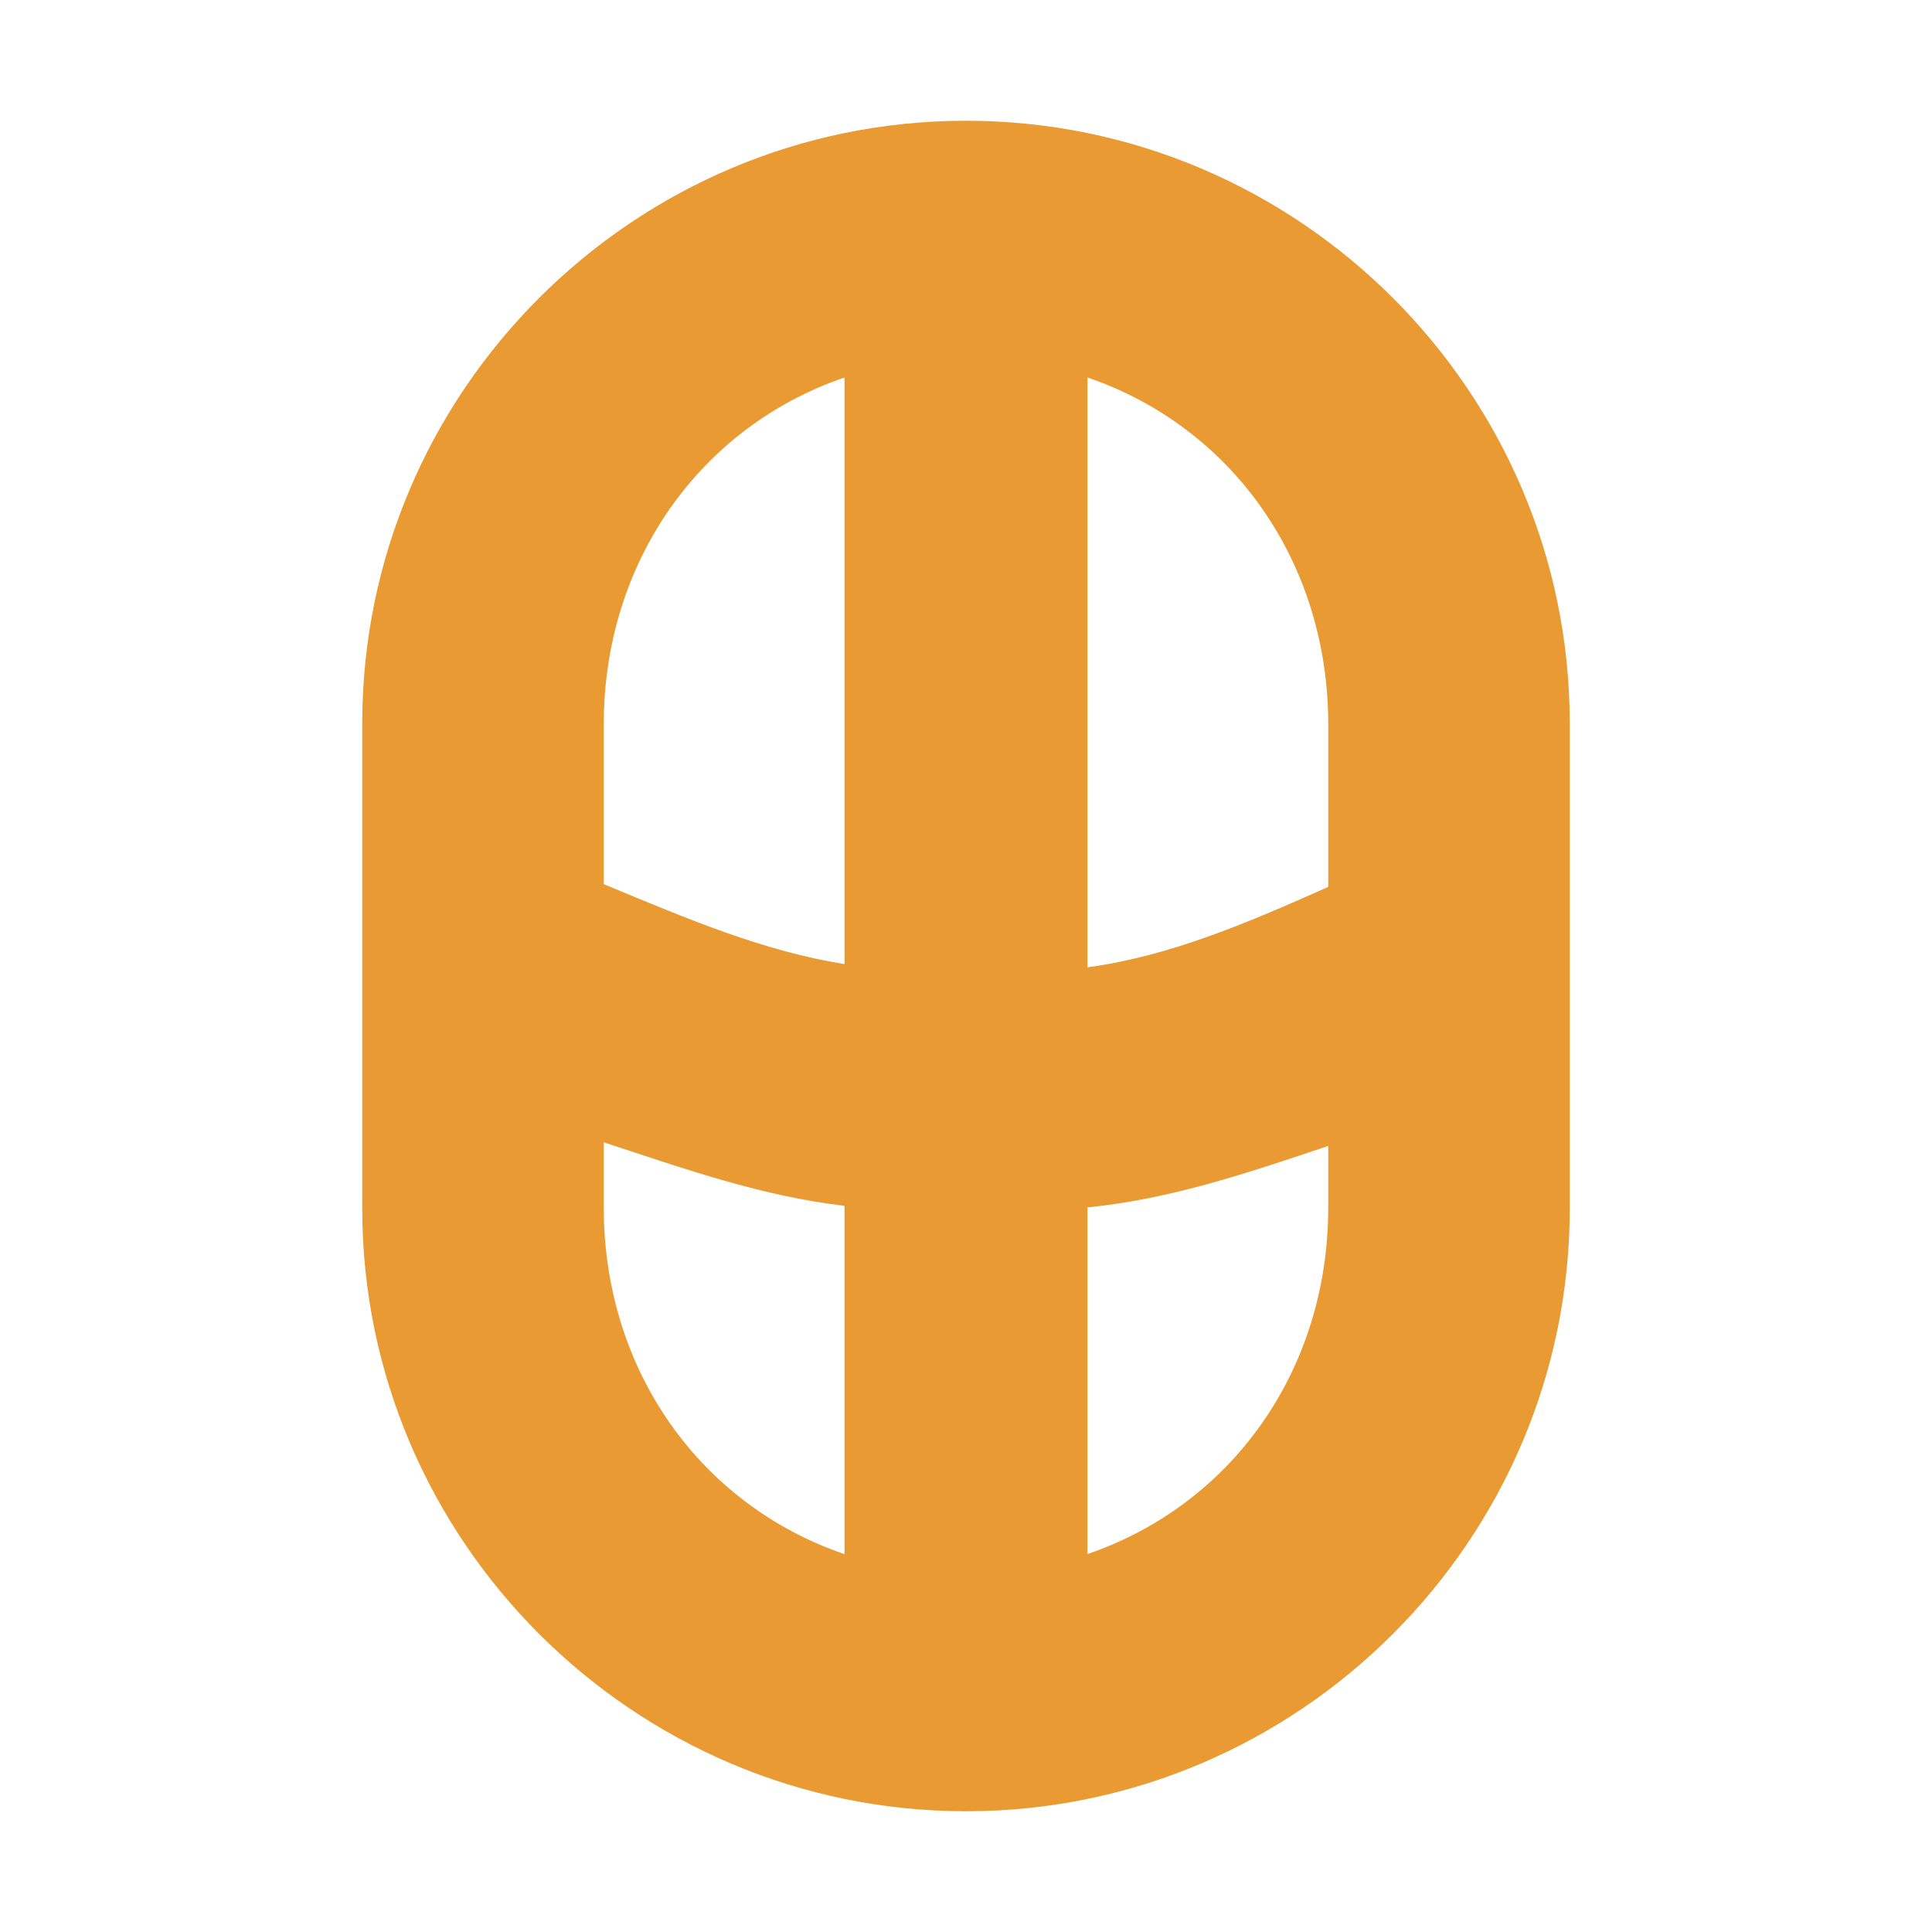 <svg height="16" viewBox="0 0 16 16" width="16" xmlns="http://www.w3.org/2000/svg"><path d="m8 1c-2.753 0-5 2.242-5 4.99v4.018c0 2.748 2.247 4.992 5 4.992s5-2.244 5-4.992v-4.018c0-2.748-2.247-4.99-5-4.99zm-1.006 2.126v4.858c-.666-.105-1.297-.372-1.994-.662v-1.322c0-1.347.798-2.465 1.994-2.874zm2.012 0c1.196.409 1.994 1.526 1.994 2.874v1.345c-.684.305-1.314.573-1.994.666zm-4.006 6.334c.678.223 1.313.447 1.994.526v2.885c-1.196-.409-1.994-1.524-1.994-2.872zm6 .03v.509c0 1.347-.798 2.462-1.994 2.871v-2.871c.686-.068 1.321-.283 1.994-.509z" fill="#e99a32"/></svg>